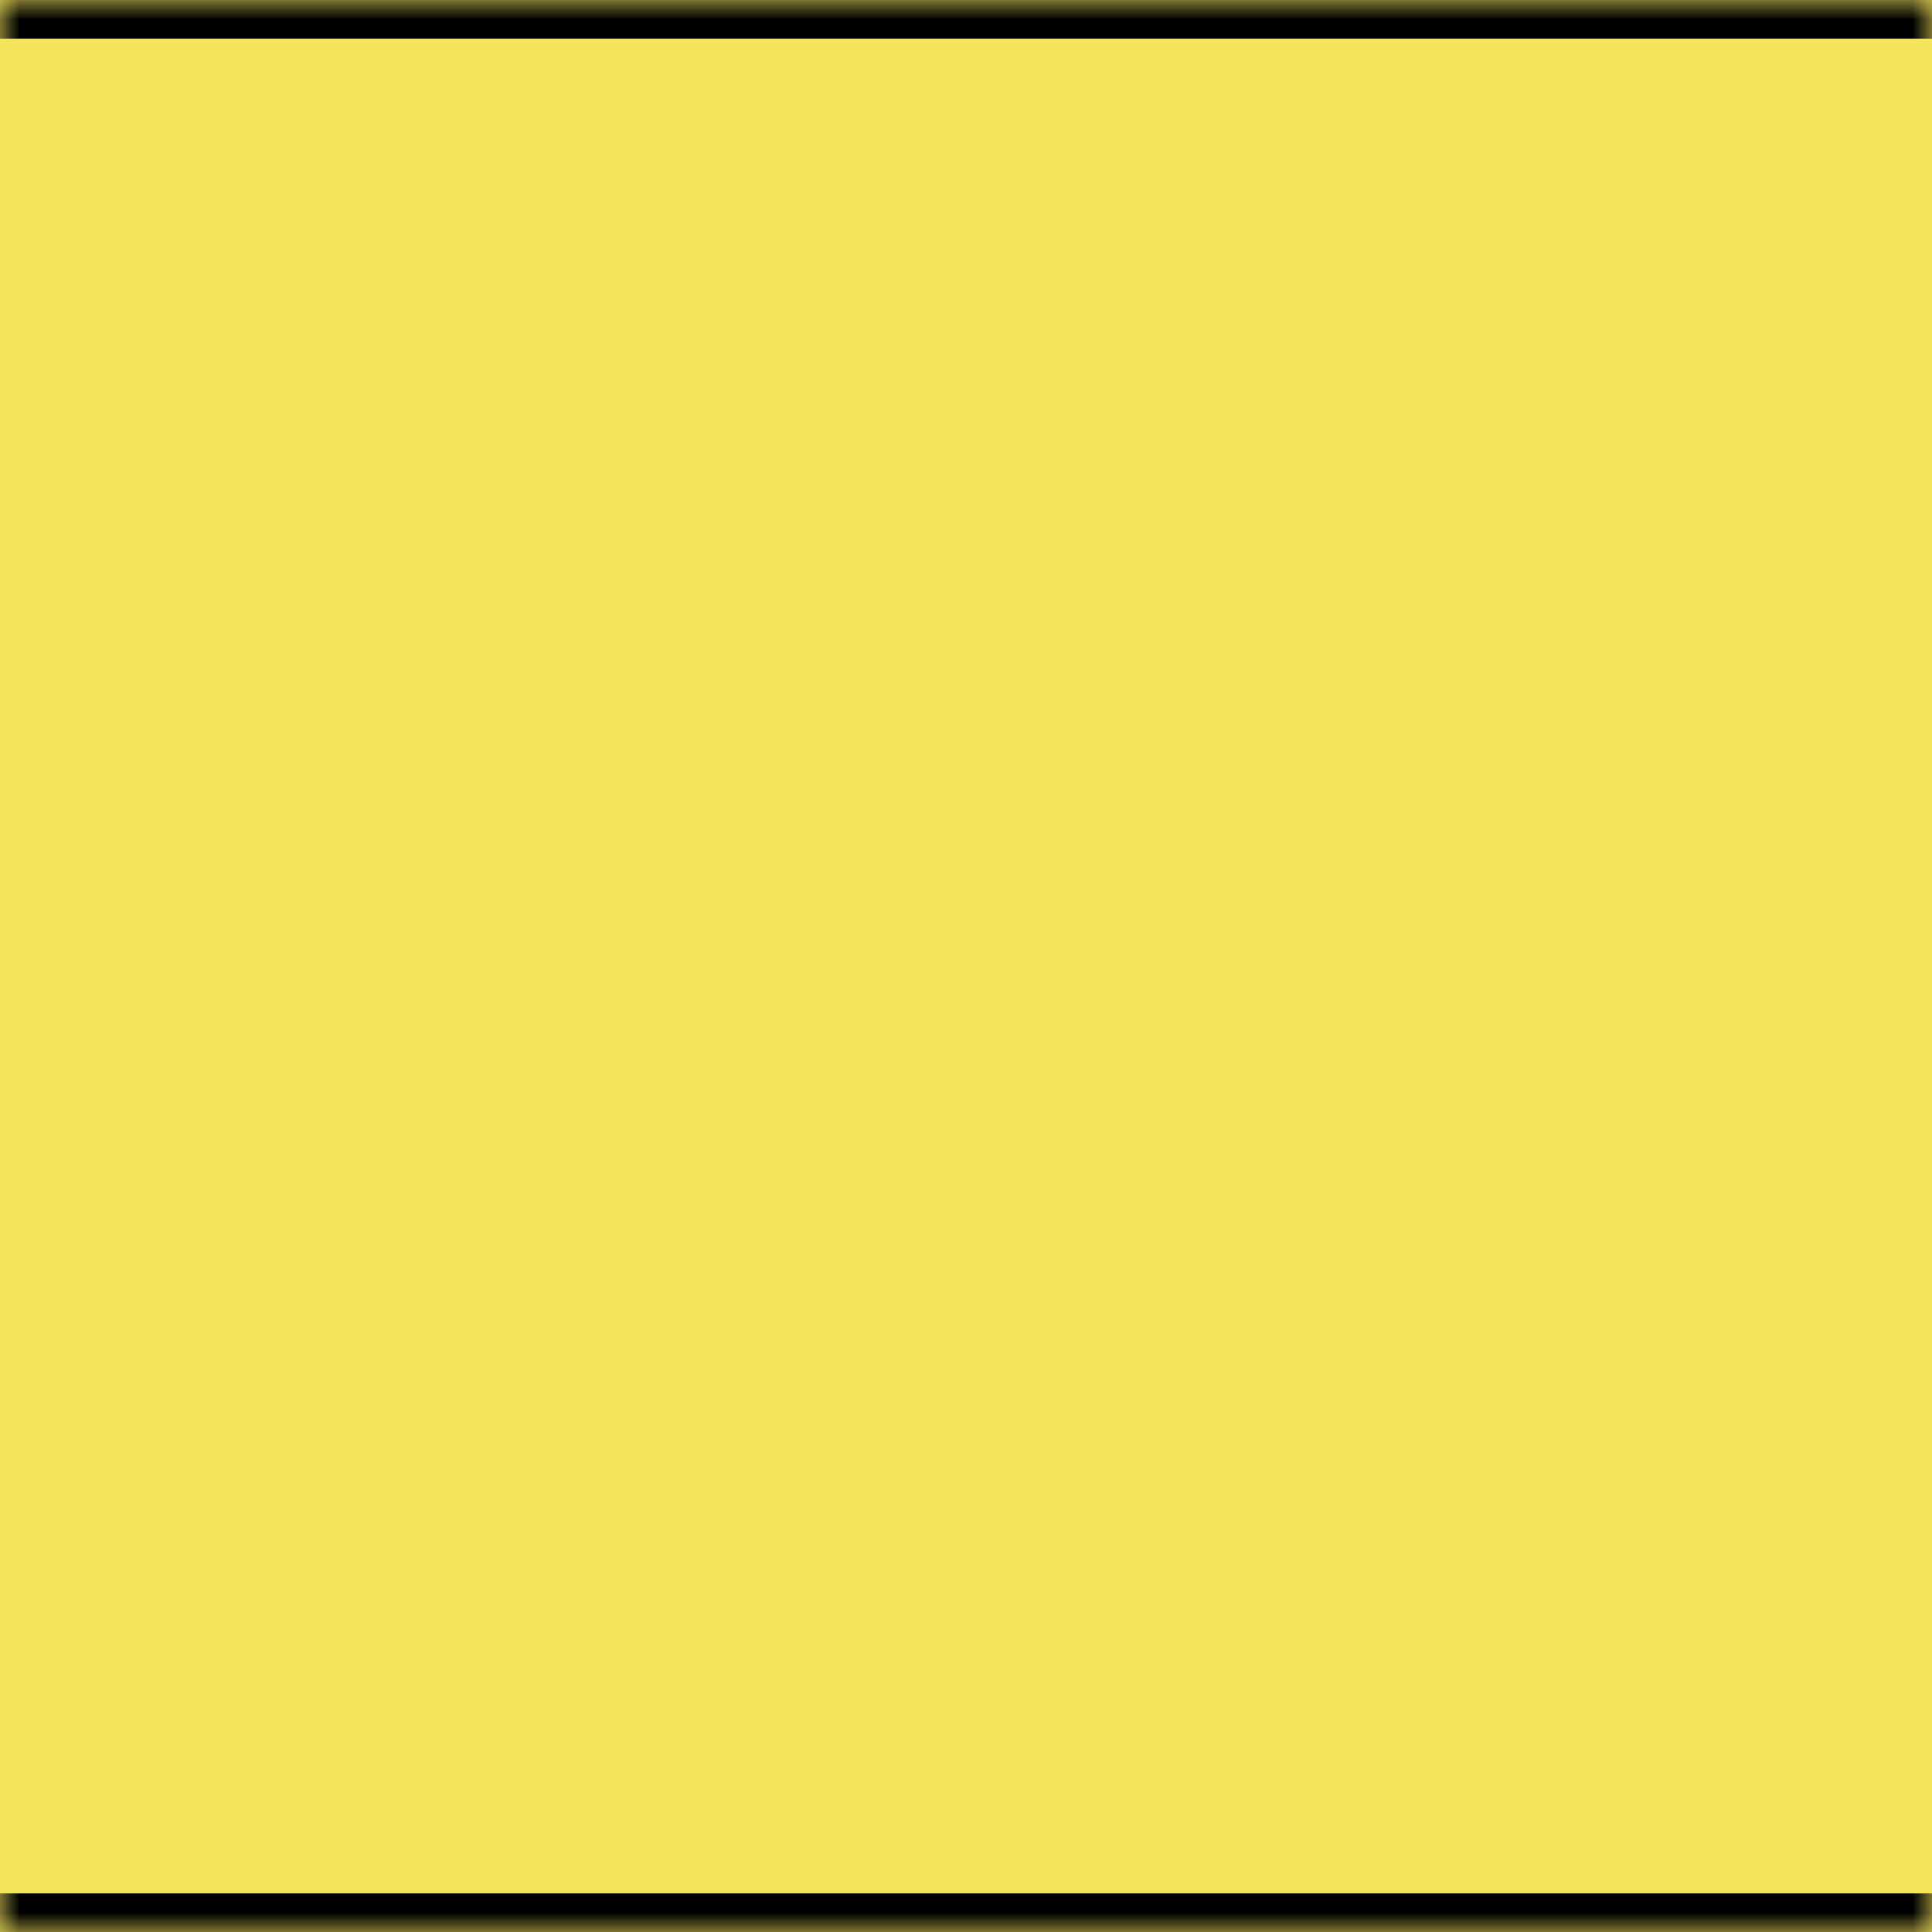 <svg width="50" height="50" viewBox="0 0 50 50" fill="none" xmlns="http://www.w3.org/2000/svg">
<mask id="path-1-inside-1_862_2091" fill="white">
<path d="M0 0H50V50H0V0Z"/>
</mask>
<path d="M0 0H50V50H0V0Z" fill="#F4E55F"/>
<path d="M0 1H50V-1H0V1ZM50 49H0V51H50V49Z" fill="black" mask="url(#path-1-inside-1_862_2091)"/>
</svg>
